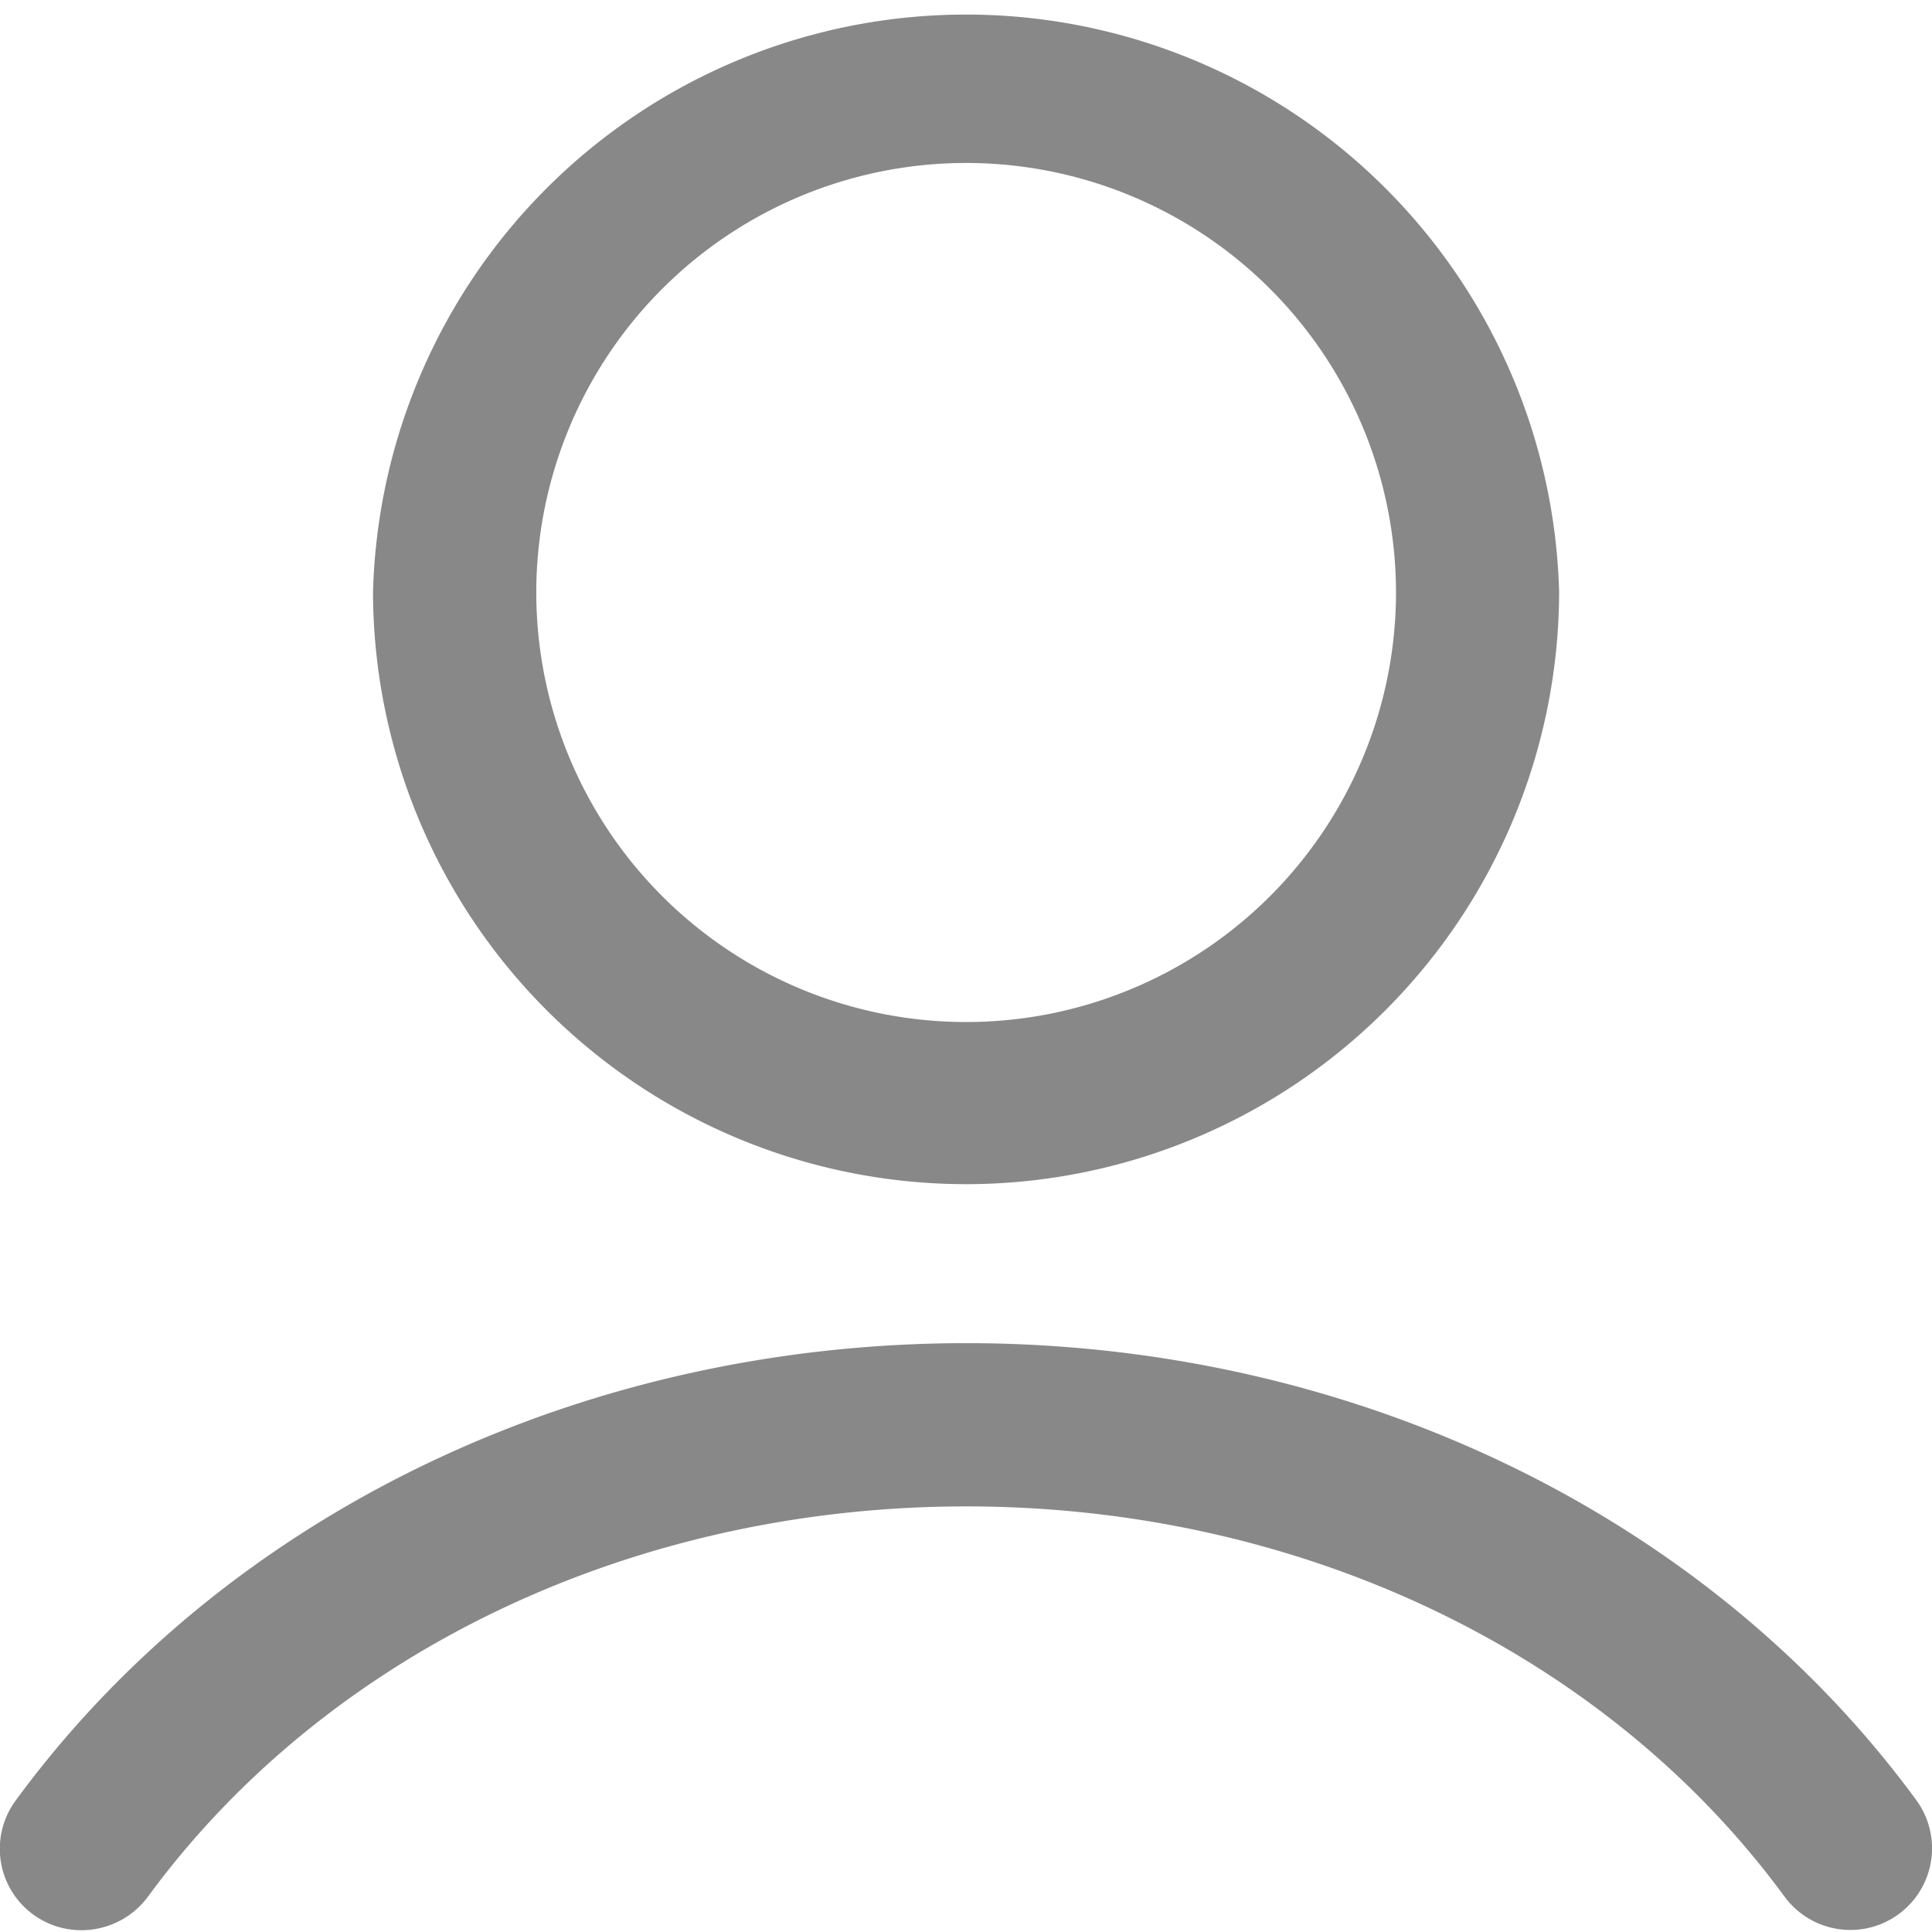 <svg width="14" height="14" fill="none" xmlns="http://www.w3.org/2000/svg"><path d="M0 0h14v13.987H0z"/><path d="M7.001 8.581a4.3 4.3 0 0 1-4.298-4.29 4.299 4.299 0 0 1 8.595 0 4.3 4.3 0 0 1-4.297 4.29zm0-7.4a3.115 3.115 0 0 0-3.115 3.11 3.115 3.115 0 0 0 6.23 0A3.115 3.115 0 0 0 7 1.181zM.59 13.987a.59.59 0 0 1-.477-.939c1.52-2.075 4.095-3.315 6.889-3.315 2.79 0 5.364 1.238 6.884 3.311a.59.59 0 1 1-.955.699c-1.298-1.77-3.514-2.827-5.929-2.827-2.417 0-4.634 1.058-5.932 2.831a.6.6 0 0 1-.48.24z" fill="#888"/></svg>
